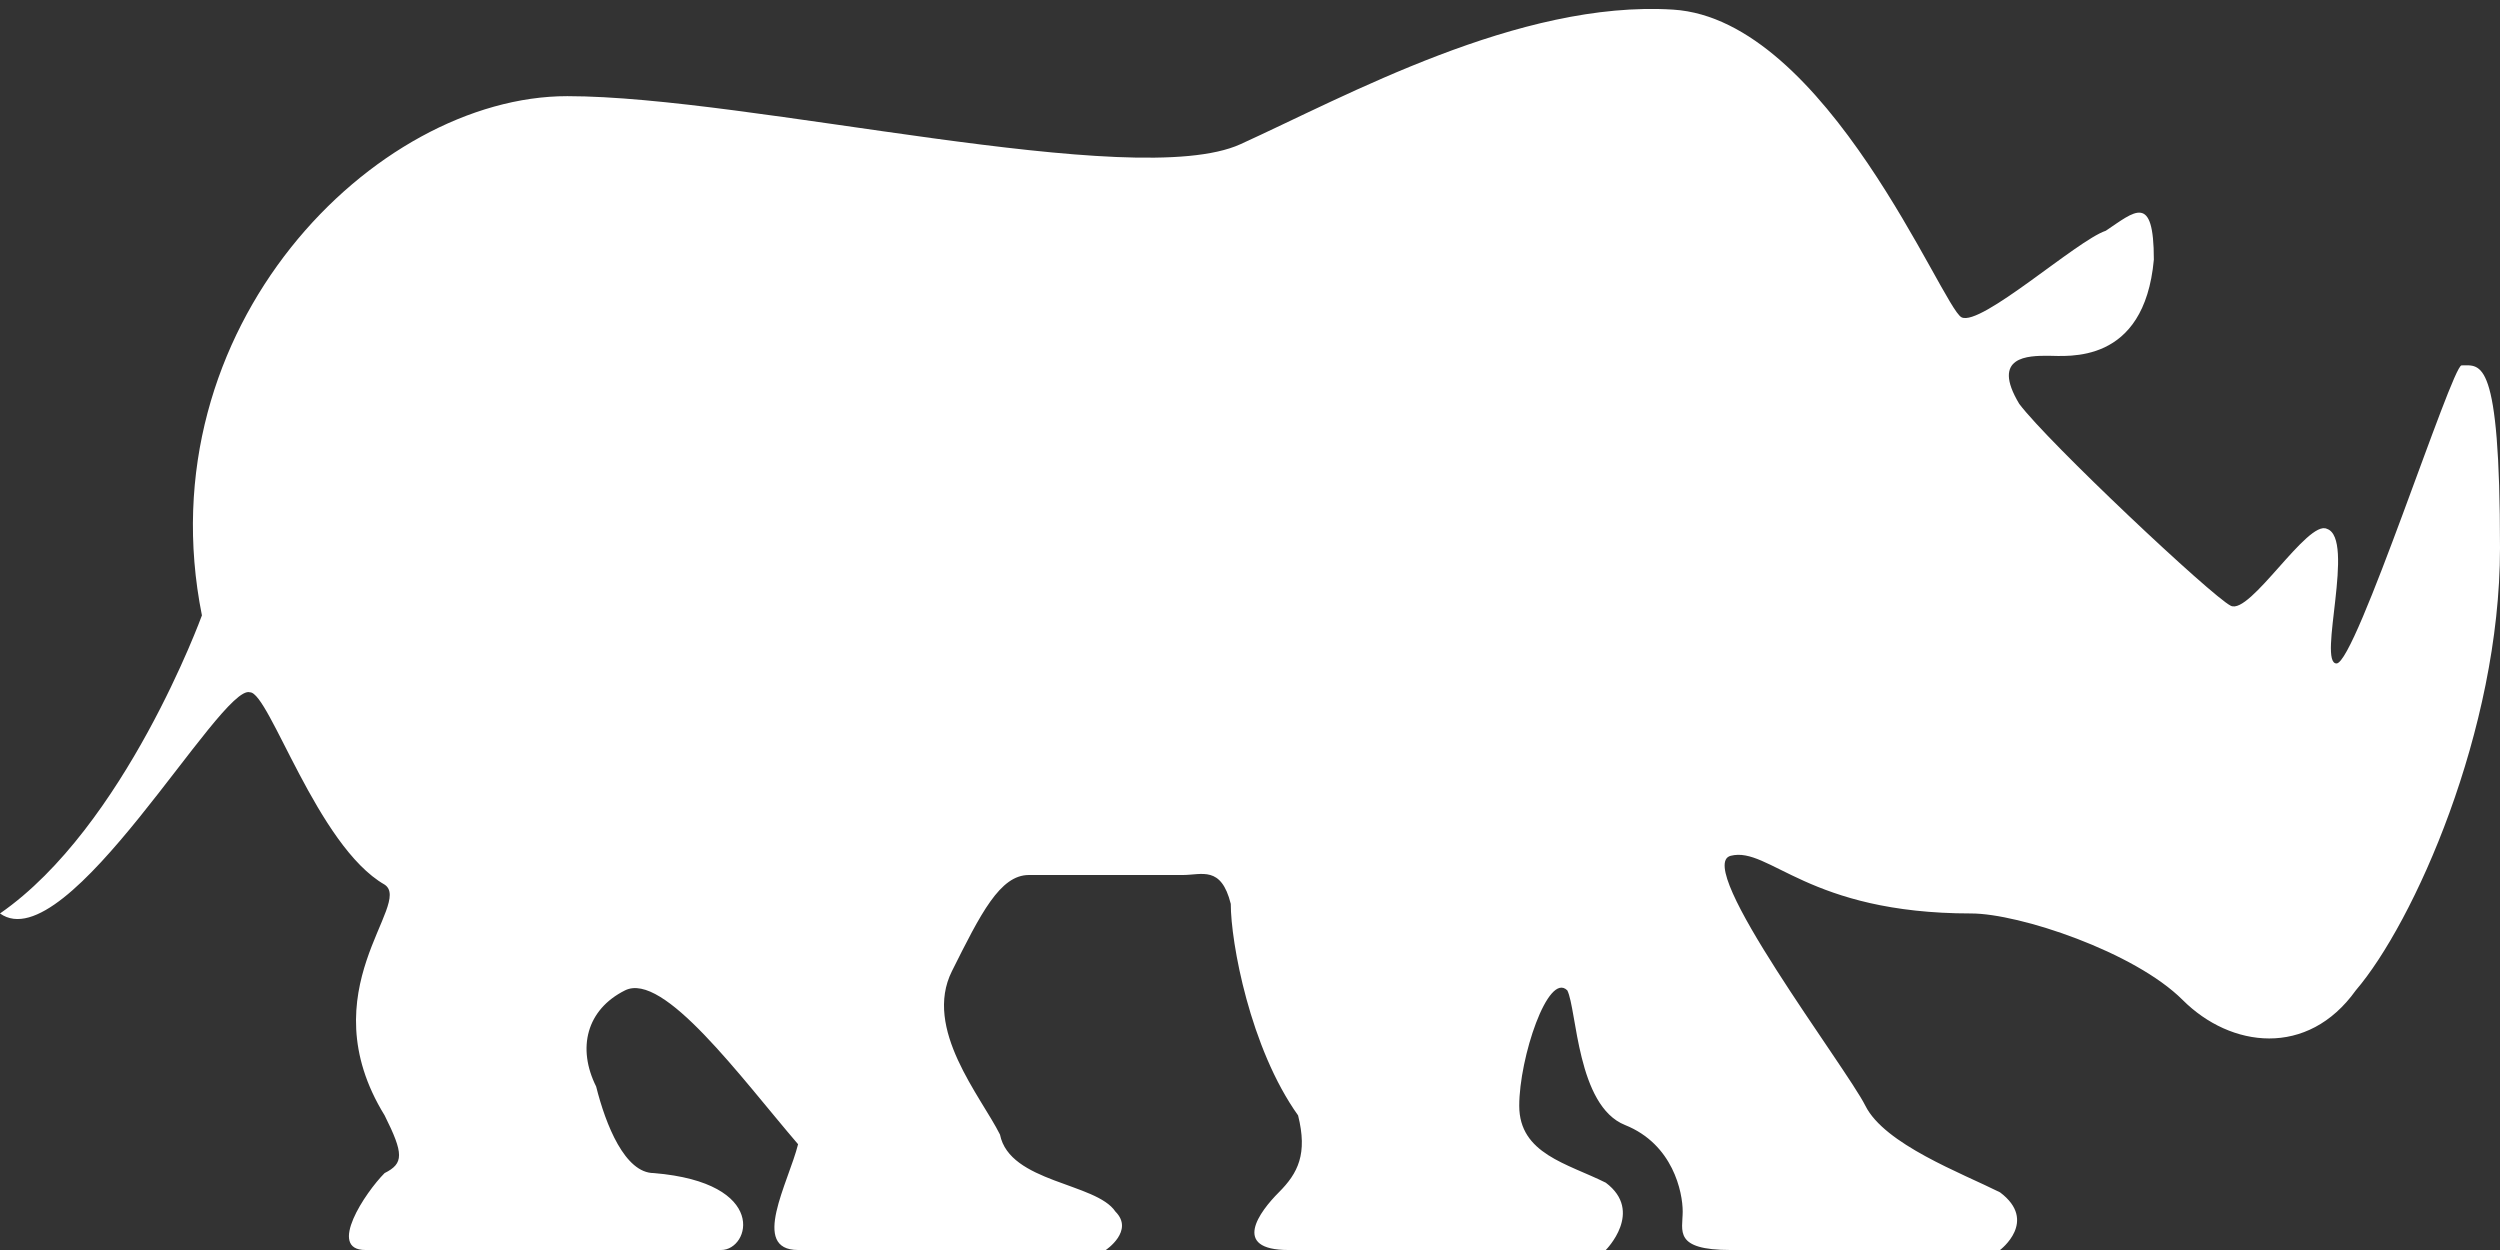 <?xml version="1.0" encoding="utf-8"?>
<!-- Generator: Adobe Illustrator 21.0.0, SVG Export Plug-In . SVG Version: 6.00 Build 0)  -->
<svg version="1.1" id="Слой_1" xmlns="http://www.w3.org/2000/svg" xmlns:xlink="http://www.w3.org/1999/xlink" x="0px" y="0px"
	 viewBox="0 0 26 13" style="enable-background:new 0 0 26 13;" xml:space="preserve">
<rect x="0" y="0" width="26" height="13" fill="#333333" stroke="none"/>
<style type="text/css">
	.st0{fill:#FFFFFF;}
</style>
<path class="st0" d="M25.6,3.8c-0.1,0-1.1,3.1-1.3,3.1c-0.2,0,0.2-1.3-0.1-1.4c-0.2-0.1-0.8,0.9-1,0.8C23,6.2,21.3,4.6,21,4.2
	c-0.3-0.5,0.1-0.5,0.3-0.5c0.2,0,1,0.1,1.1-1c0-0.7-0.2-0.5-0.5-0.3c-0.3,0.1-1.3,1-1.5,0.9c-0.2-0.1-1.4-3.1-3-3.2
	c-1.6-0.1-3.4,0.9-4.5,1.4c-1.1,0.5-5.1-0.5-7-0.5C3.9,1,1.5,3.4,2.1,6.4c0,0-0.8,2.2-2.1,3.1c0.7,0.5,2.3-2.4,2.6-2.3
	c0.2,0,0.7,1.6,1.4,2c0.3,0.2-0.8,1.1,0,2.4c0.2,0.4,0.2,0.5,0,0.6C3.8,12.4,3.4,13,3.8,13c0.4,0,3.7,0,3.7,0c0.3,0,0.5-0.7-0.7-0.8
	c-0.3,0-0.5-0.5-0.6-0.9c-0.2-0.4-0.1-0.8,0.3-1c0.4-0.2,1.2,0.9,1.8,1.6c-0.1,0.4-0.5,1.1,0,1.1c0.5,0,3.2,0,3.2,0s0.3-0.2,0.1-0.4
	c-0.2-0.3-1.1-0.3-1.2-0.8c-0.2-0.4-0.8-1.1-0.5-1.7c0.3-0.6,0.5-1,0.8-1c0.3,0,1.3,0,1.6,0c0.2,0,0.4-0.1,0.5,0.3
	c0,0.4,0.2,1.5,0.7,2.2c0.1,0.4,0,0.6-0.2,0.8c-0.2,0.2-0.5,0.6,0.1,0.6c0.5,0,3.3,0,3.3,0s0.4-0.4,0-0.7c-0.4-0.2-0.9-0.3-0.9-0.8
	c0-0.5,0.3-1.4,0.5-1.2c0.1,0.2,0.1,1.2,0.6,1.4c0.5,0.2,0.6,0.7,0.6,0.9c0,0.2-0.1,0.4,0.5,0.4c0.5,0,2.8,0,2.8,0s0.4-0.3,0-0.6
	c-0.4-0.2-1.2-0.5-1.4-0.9C19.2,11.1,17.6,9,18,8.9c0.4-0.1,0.8,0.6,2.5,0.6c0.5,0,1.7,0.4,2.2,0.9c0.5,0.5,1.3,0.6,1.8-0.1
	C25.1,9.6,26,7.6,26,5.7C26,3.7,25.8,3.8,25.6,3.8z"/>
</svg>

